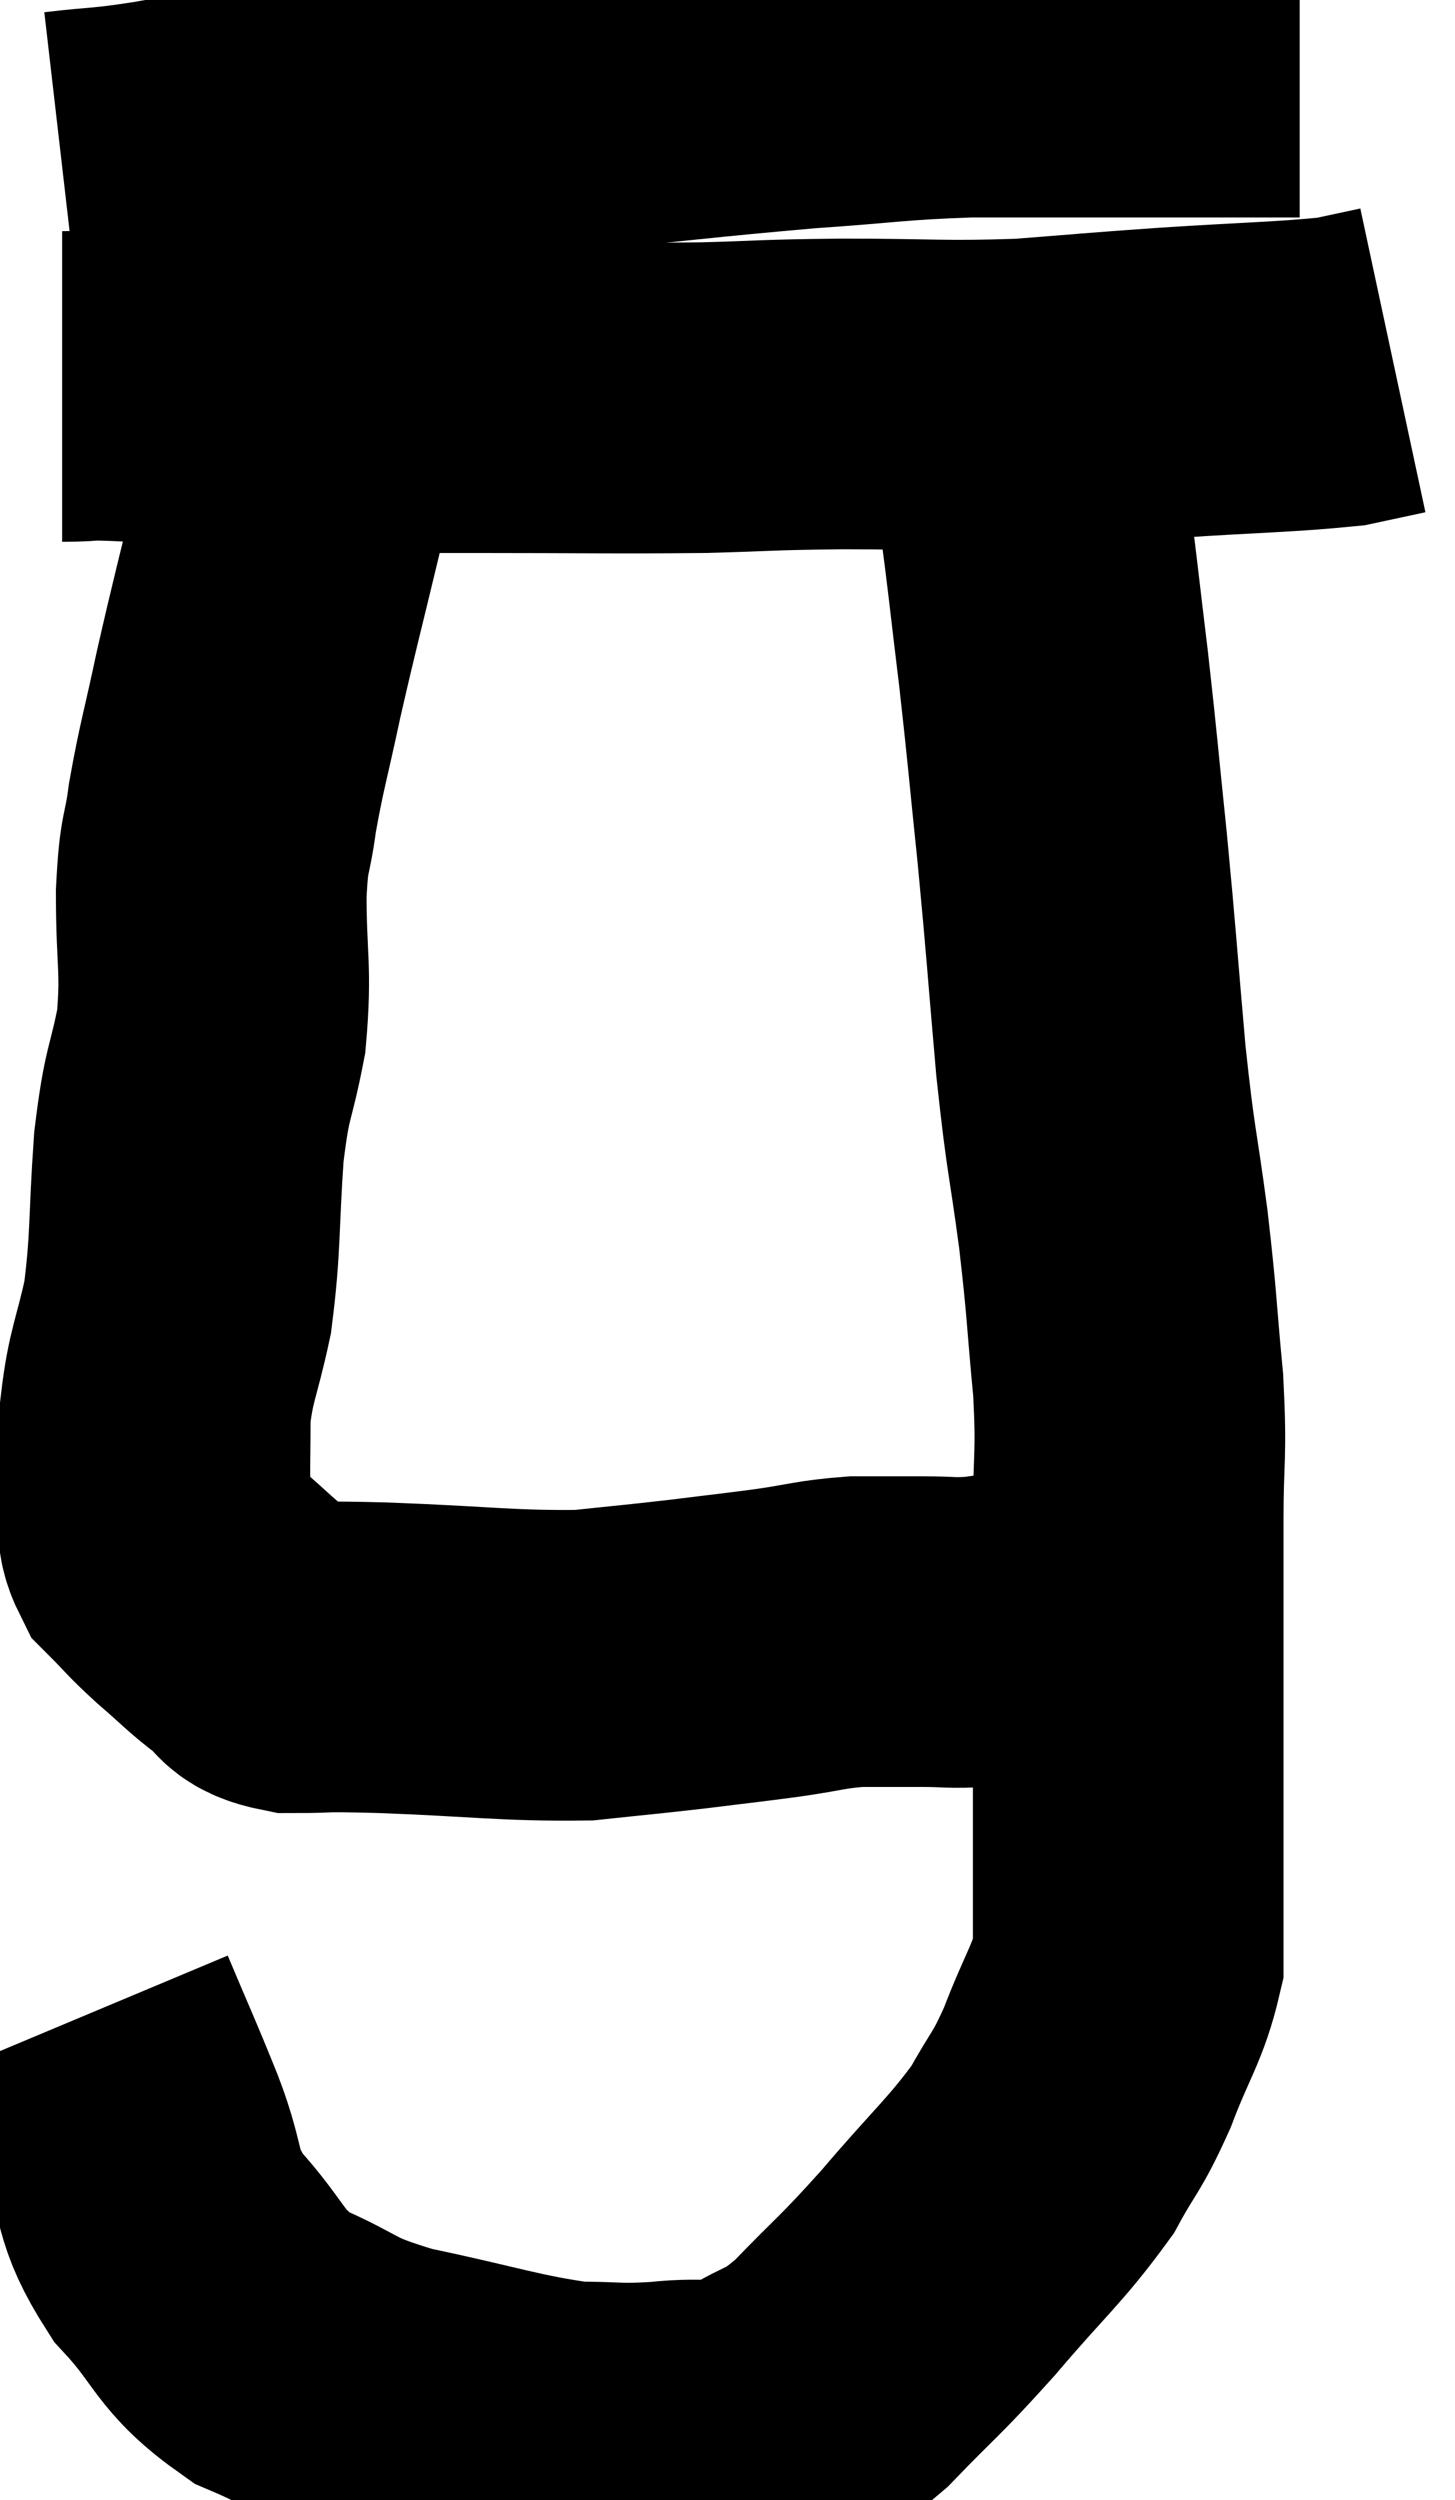 <svg xmlns="http://www.w3.org/2000/svg" viewBox="13.1 3.56 23.42 40.24" width="23.42" height="40.24"><path d="M 14.1 6.24 C 14.88 6.15, 14.775 6.195, 15.66 6.06 C 16.65 5.88, 16.755 5.88, 17.64 5.7 C 18.42 5.52, 18.165 5.475, 19.2 5.34 C 20.49 5.25, 20.07 5.31, 21.78 5.16 C 23.91 4.95, 24.315 4.89, 26.04 4.74 C 27.36 4.65, 27.435 4.605, 28.68 4.56 C 29.85 4.56, 30.06 4.56, 31.02 4.56 C 31.77 4.56, 31.845 4.56, 32.52 4.56 C 33.12 4.56, 33.345 4.56, 33.72 4.56 C 33.87 4.56, 33.945 4.56, 34.02 4.56 L 34.02 4.56" fill="none" stroke="black" stroke-width="5"></path><path d="M 14.1 9.78 C 14.67 9.78, 14.31 9.735, 15.24 9.78 C 16.53 9.87, 16.455 9.915, 17.82 9.96 C 19.26 9.96, 19.05 9.96, 20.7 9.96 C 22.56 9.96, 22.935 9.975, 24.42 9.96 C 25.53 9.93, 25.35 9.915, 26.64 9.9 C 28.11 9.9, 28.26 9.945, 29.58 9.9 C 30.75 9.81, 30.645 9.81, 31.92 9.72 C 33.3 9.63, 33.78 9.63, 34.68 9.54 C 35.1 9.45, 35.31 9.405, 35.52 9.36 L 35.52 9.36" fill="none" stroke="black" stroke-width="5"></path><path d="M 18.48 9.78 C 18.12 10.8, 18.105 10.62, 17.76 11.82 C 17.43 13.2, 17.37 13.395, 17.1 14.58 C 16.89 15.57, 16.83 15.72, 16.68 16.56 C 16.59 17.25, 16.545 17.04, 16.5 17.94 C 16.5 19.05, 16.59 19.14, 16.5 20.16 C 16.32 21.09, 16.275 20.91, 16.14 22.02 C 16.05 23.31, 16.095 23.535, 15.96 24.6 C 15.78 25.44, 15.69 25.515, 15.6 26.28 C 15.6 26.97, 15.585 27.12, 15.6 27.66 C 15.63 28.05, 15.48 28.08, 15.66 28.44 C 15.99 28.77, 15.945 28.755, 16.32 29.1 C 16.74 29.46, 16.785 29.535, 17.16 29.82 C 17.49 30.03, 17.295 30.135, 17.82 30.24 C 18.54 30.24, 18.09 30.21, 19.26 30.24 C 20.88 30.3, 21.27 30.375, 22.5 30.36 C 23.34 30.27, 23.4 30.27, 24.18 30.18 C 24.9 30.09, 24.945 30.09, 25.62 30 C 26.25 29.91, 26.295 29.865, 26.88 29.82 C 27.42 29.82, 27.465 29.82, 27.96 29.82 C 28.41 29.82, 28.395 29.85, 28.86 29.82 C 29.34 29.76, 29.385 29.73, 29.82 29.7 C 30.21 29.7, 30.33 29.7, 30.6 29.7 C 30.75 29.7, 30.825 29.7, 30.9 29.7 L 30.9 29.7" fill="none" stroke="black" stroke-width="5"></path><path d="M 14.46 36 C 14.85 36.93, 14.865 36.93, 15.24 37.86 C 15.6 38.79, 15.405 38.85, 15.96 39.72 C 16.71 40.53, 16.59 40.725, 17.46 41.34 C 18.45 41.76, 18.225 41.82, 19.44 42.18 C 20.88 42.48, 21.24 42.63, 22.32 42.78 C 23.04 42.78, 23.01 42.825, 23.76 42.78 C 24.54 42.69, 24.6 42.855, 25.32 42.6 C 25.98 42.18, 25.92 42.375, 26.64 41.76 C 27.42 40.95, 27.39 41.04, 28.2 40.14 C 29.04 39.15, 29.28 38.985, 29.88 38.16 C 30.24 37.5, 30.255 37.605, 30.6 36.84 C 30.93 35.97, 31.095 35.805, 31.26 35.1 C 31.26 34.56, 31.26 34.83, 31.26 34.02 C 31.26 32.94, 31.26 32.835, 31.26 31.86 C 31.26 30.99, 31.26 31.08, 31.26 30.12 C 31.26 29.07, 31.26 29.085, 31.26 28.02 C 31.26 26.94, 31.32 27.03, 31.26 25.86 C 31.14 24.6, 31.17 24.645, 31.02 23.34 C 30.84 21.99, 30.825 22.17, 30.66 20.64 C 30.51 18.93, 30.51 18.795, 30.36 17.22 C 30.21 15.78, 30.21 15.675, 30.06 14.34 C 29.91 13.11, 29.88 12.78, 29.76 11.88 C 29.67 11.31, 29.67 11.175, 29.58 10.74 C 29.49 10.44, 29.445 10.29, 29.4 10.14 C 29.4 10.14, 29.4 10.14, 29.4 10.14 C 29.4 10.14, 29.4 10.14, 29.4 10.14 L 29.4 10.14" fill="none" stroke="black" stroke-width="5"></path></svg>